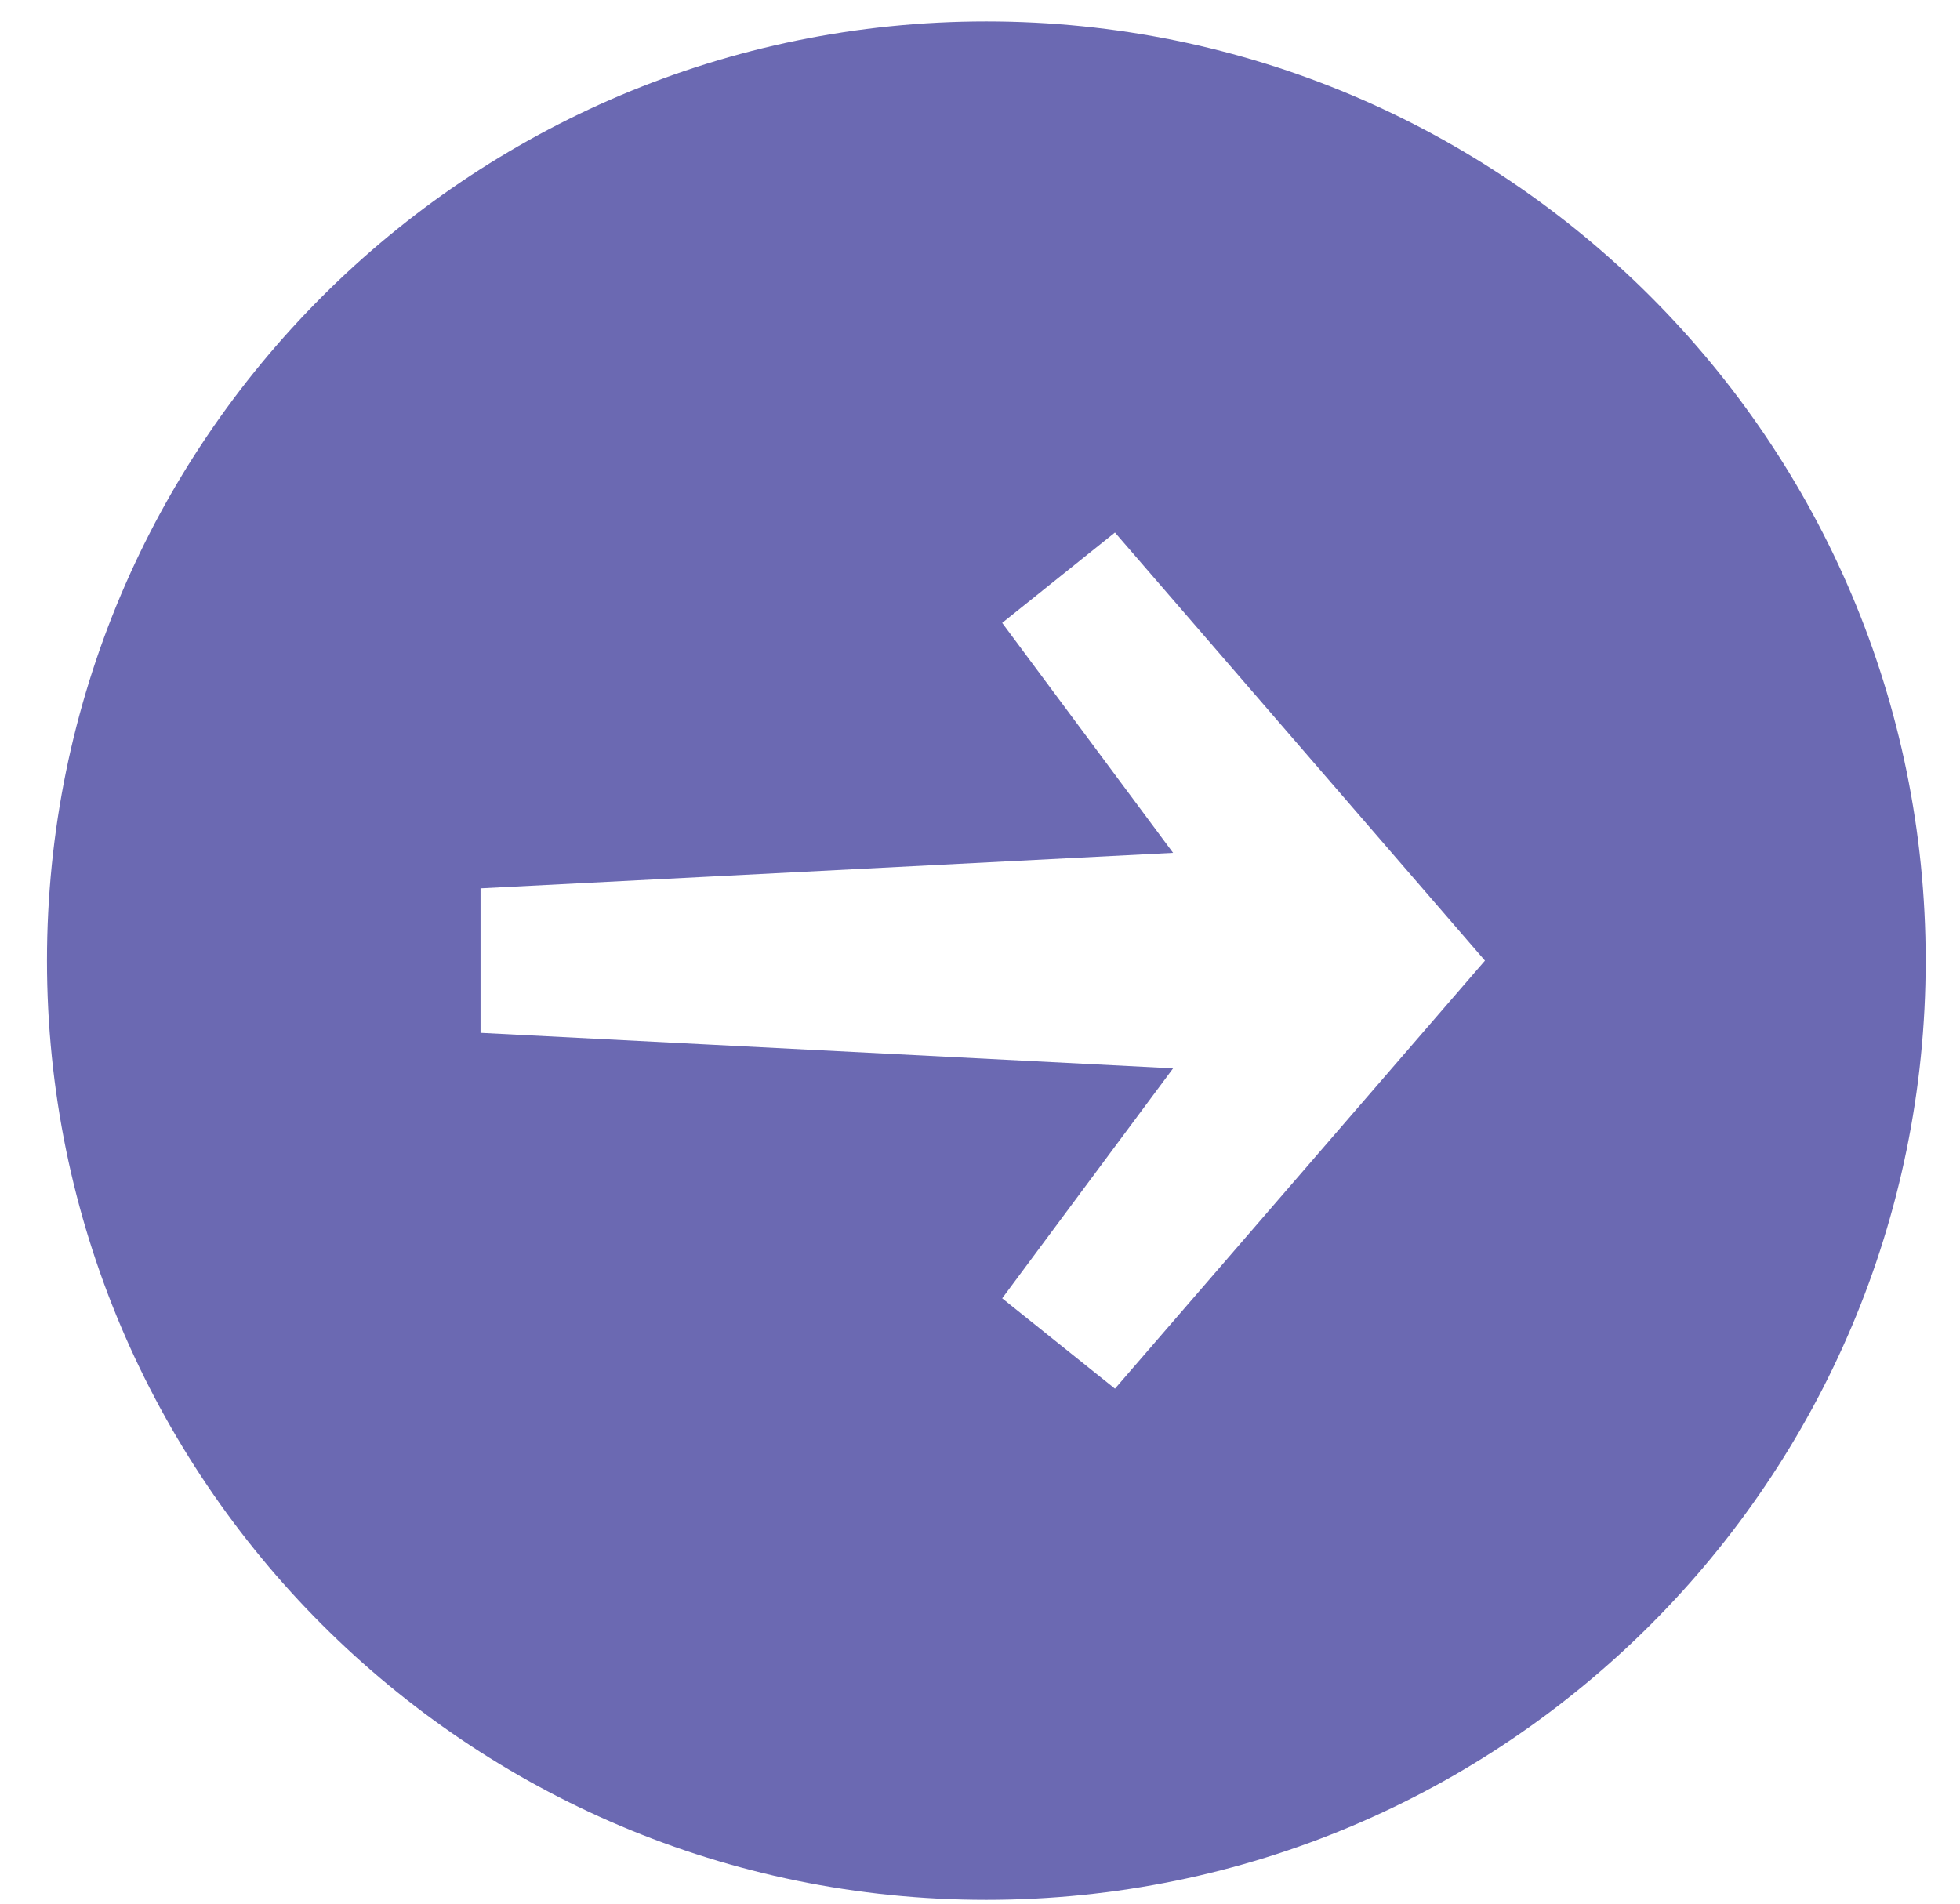 <svg width="35" height="34" viewBox="0 0 35 34" fill="none" xmlns="http://www.w3.org/2000/svg">
<path d="M34.387 17.157C34.387 26.421 26.877 33.931 17.613 33.931C8.349 33.931 0.839 26.421 0.839 17.157C0.839 7.893 8.349 0.383 17.613 0.383C26.877 0.383 34.387 7.893 34.387 17.157ZM8.581 15.866V18.447L20.948 19.081L17.896 23.188L19.91 24.802L25.645 18.166L26.517 17.157L25.645 16.148L19.91 9.511L17.896 11.125L20.948 15.232L8.581 15.866Z" fill="#6B69B2"/>
</svg>
